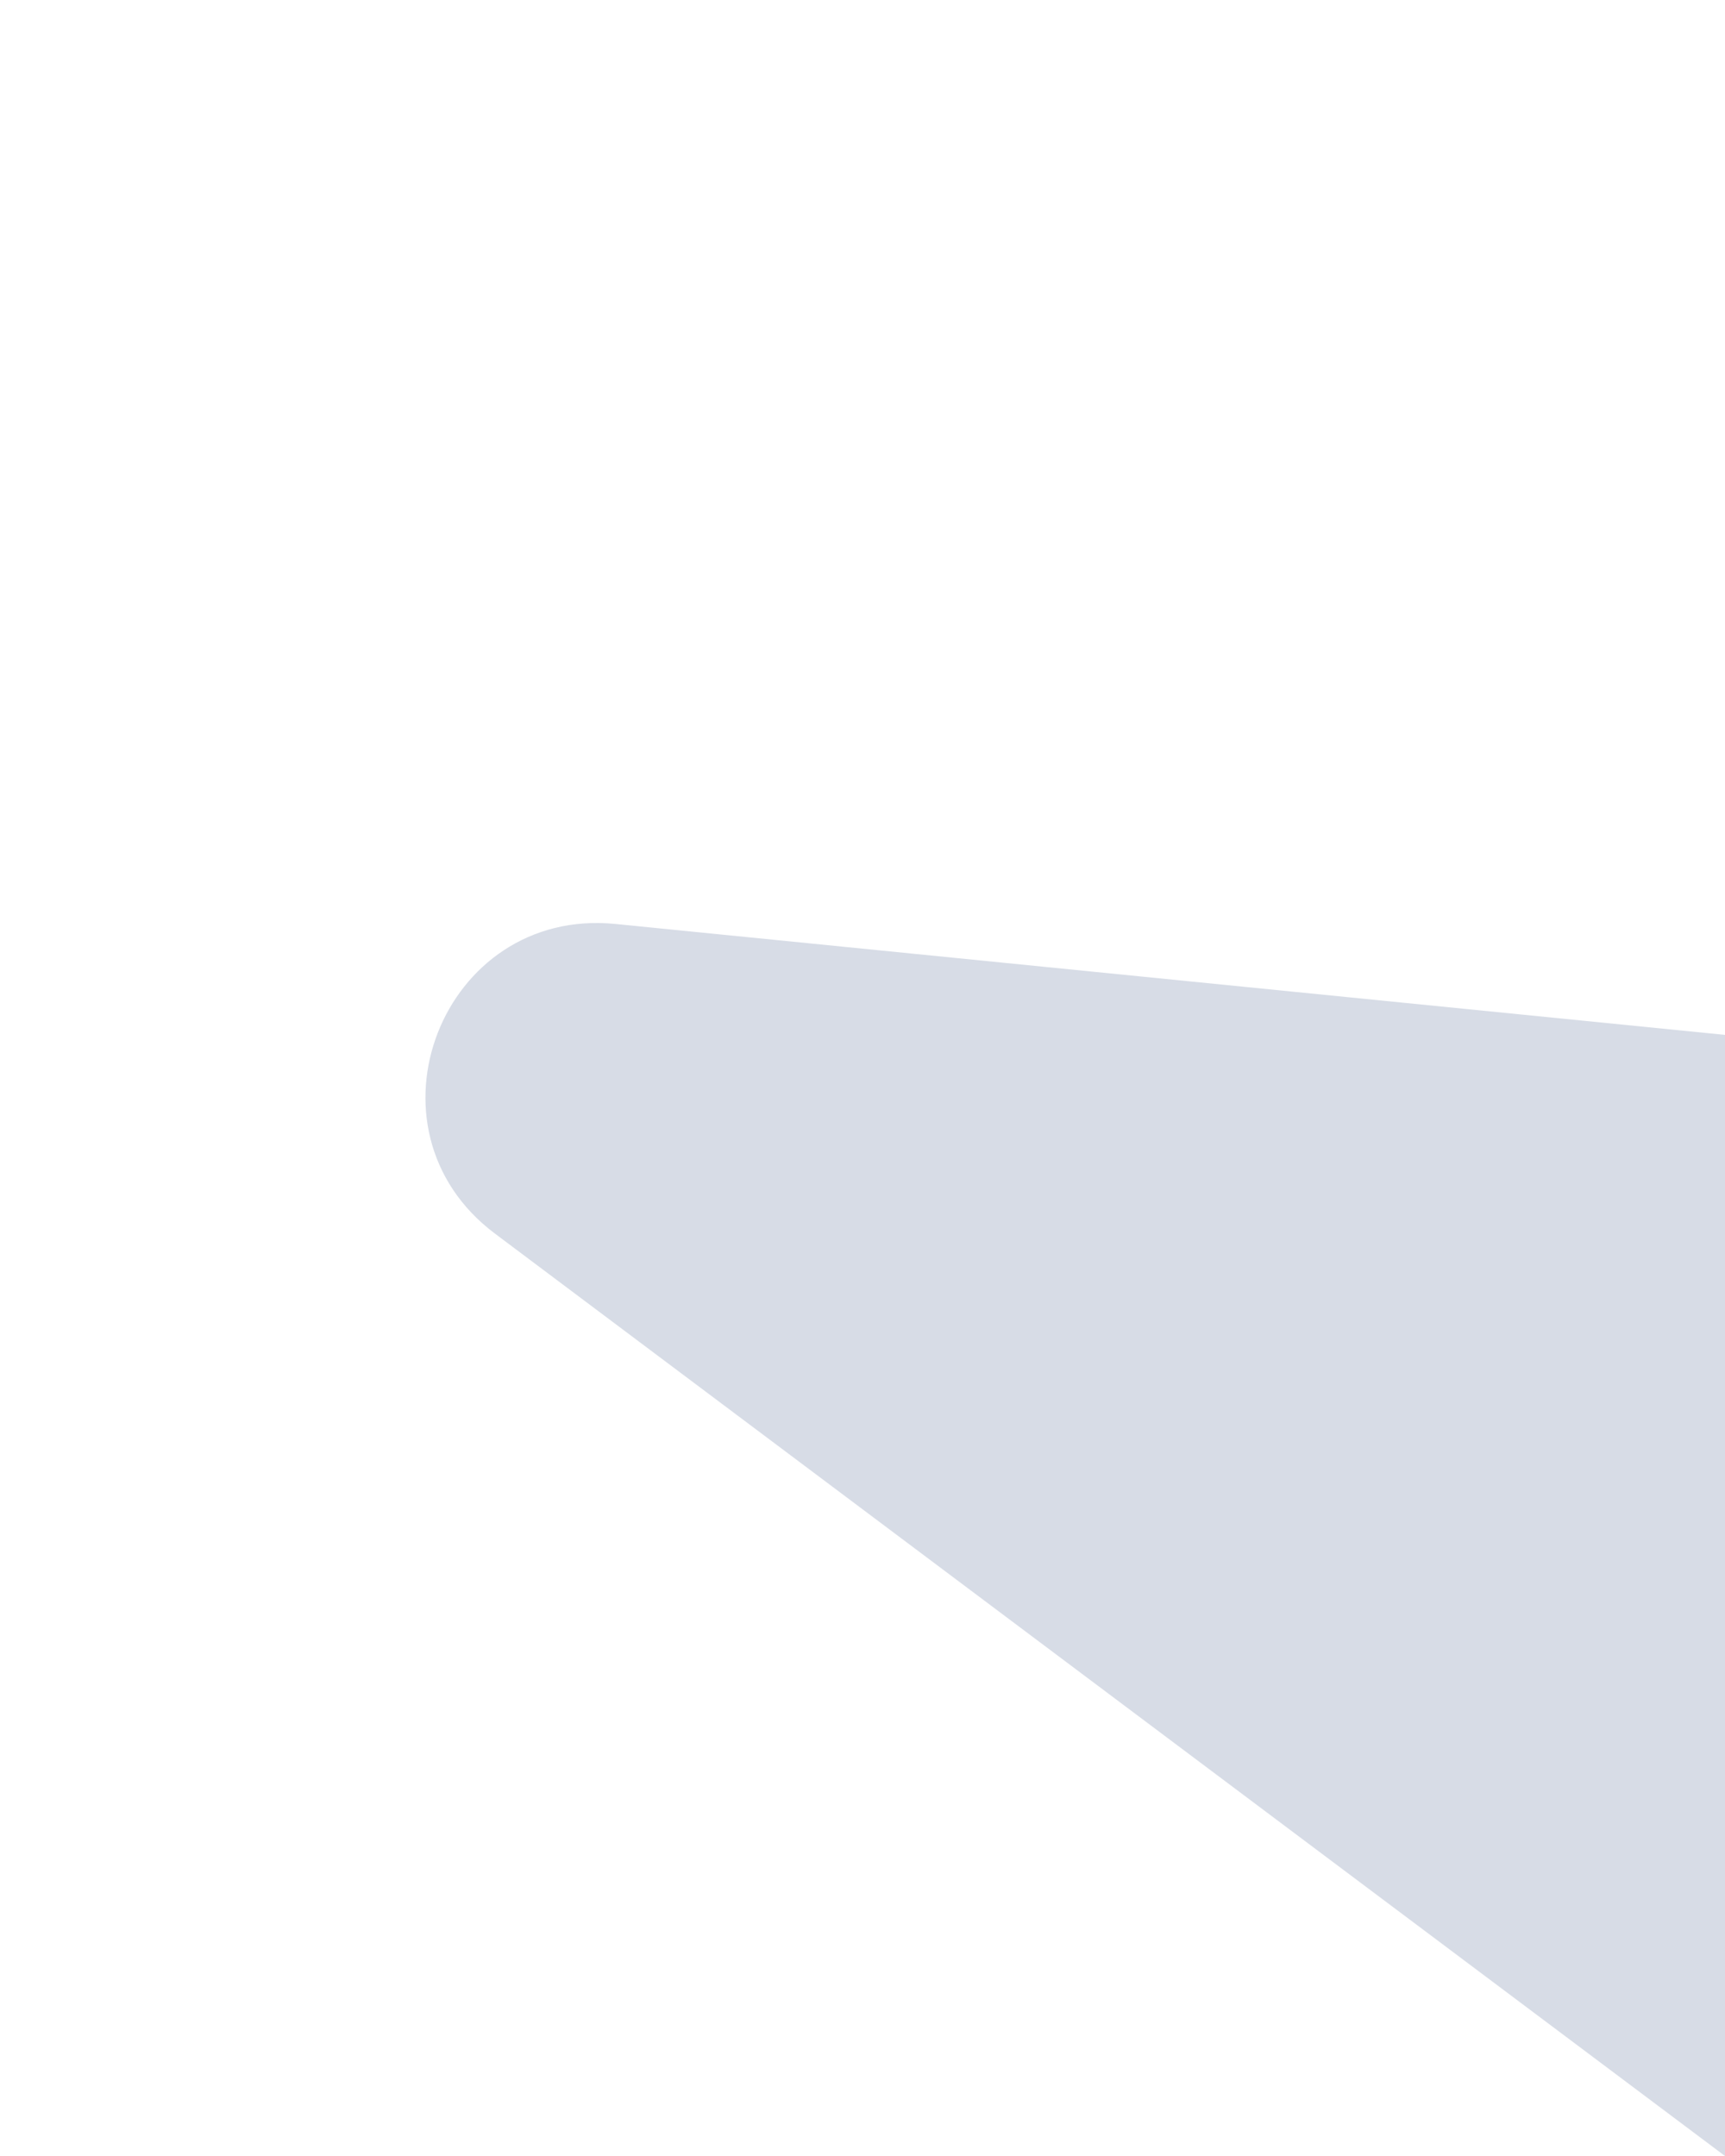 <svg width="20" height="25" viewBox="0 0 20 25" fill="none" xmlns="http://www.w3.org/2000/svg">
<g clip-path="url(#clip0_1078_8828)">
<path d="M20 25L5.738 14.304C4.119 13.089 5.123 10.512 7.137 10.714L20 12L20 25Z" fill="#D7DCE6"/>
</g>
<defs>
<clipPath id="clip0_1078_8828">
<rect width="20" height="25" fill="white"/>
</clipPath>
</defs>
</svg>

